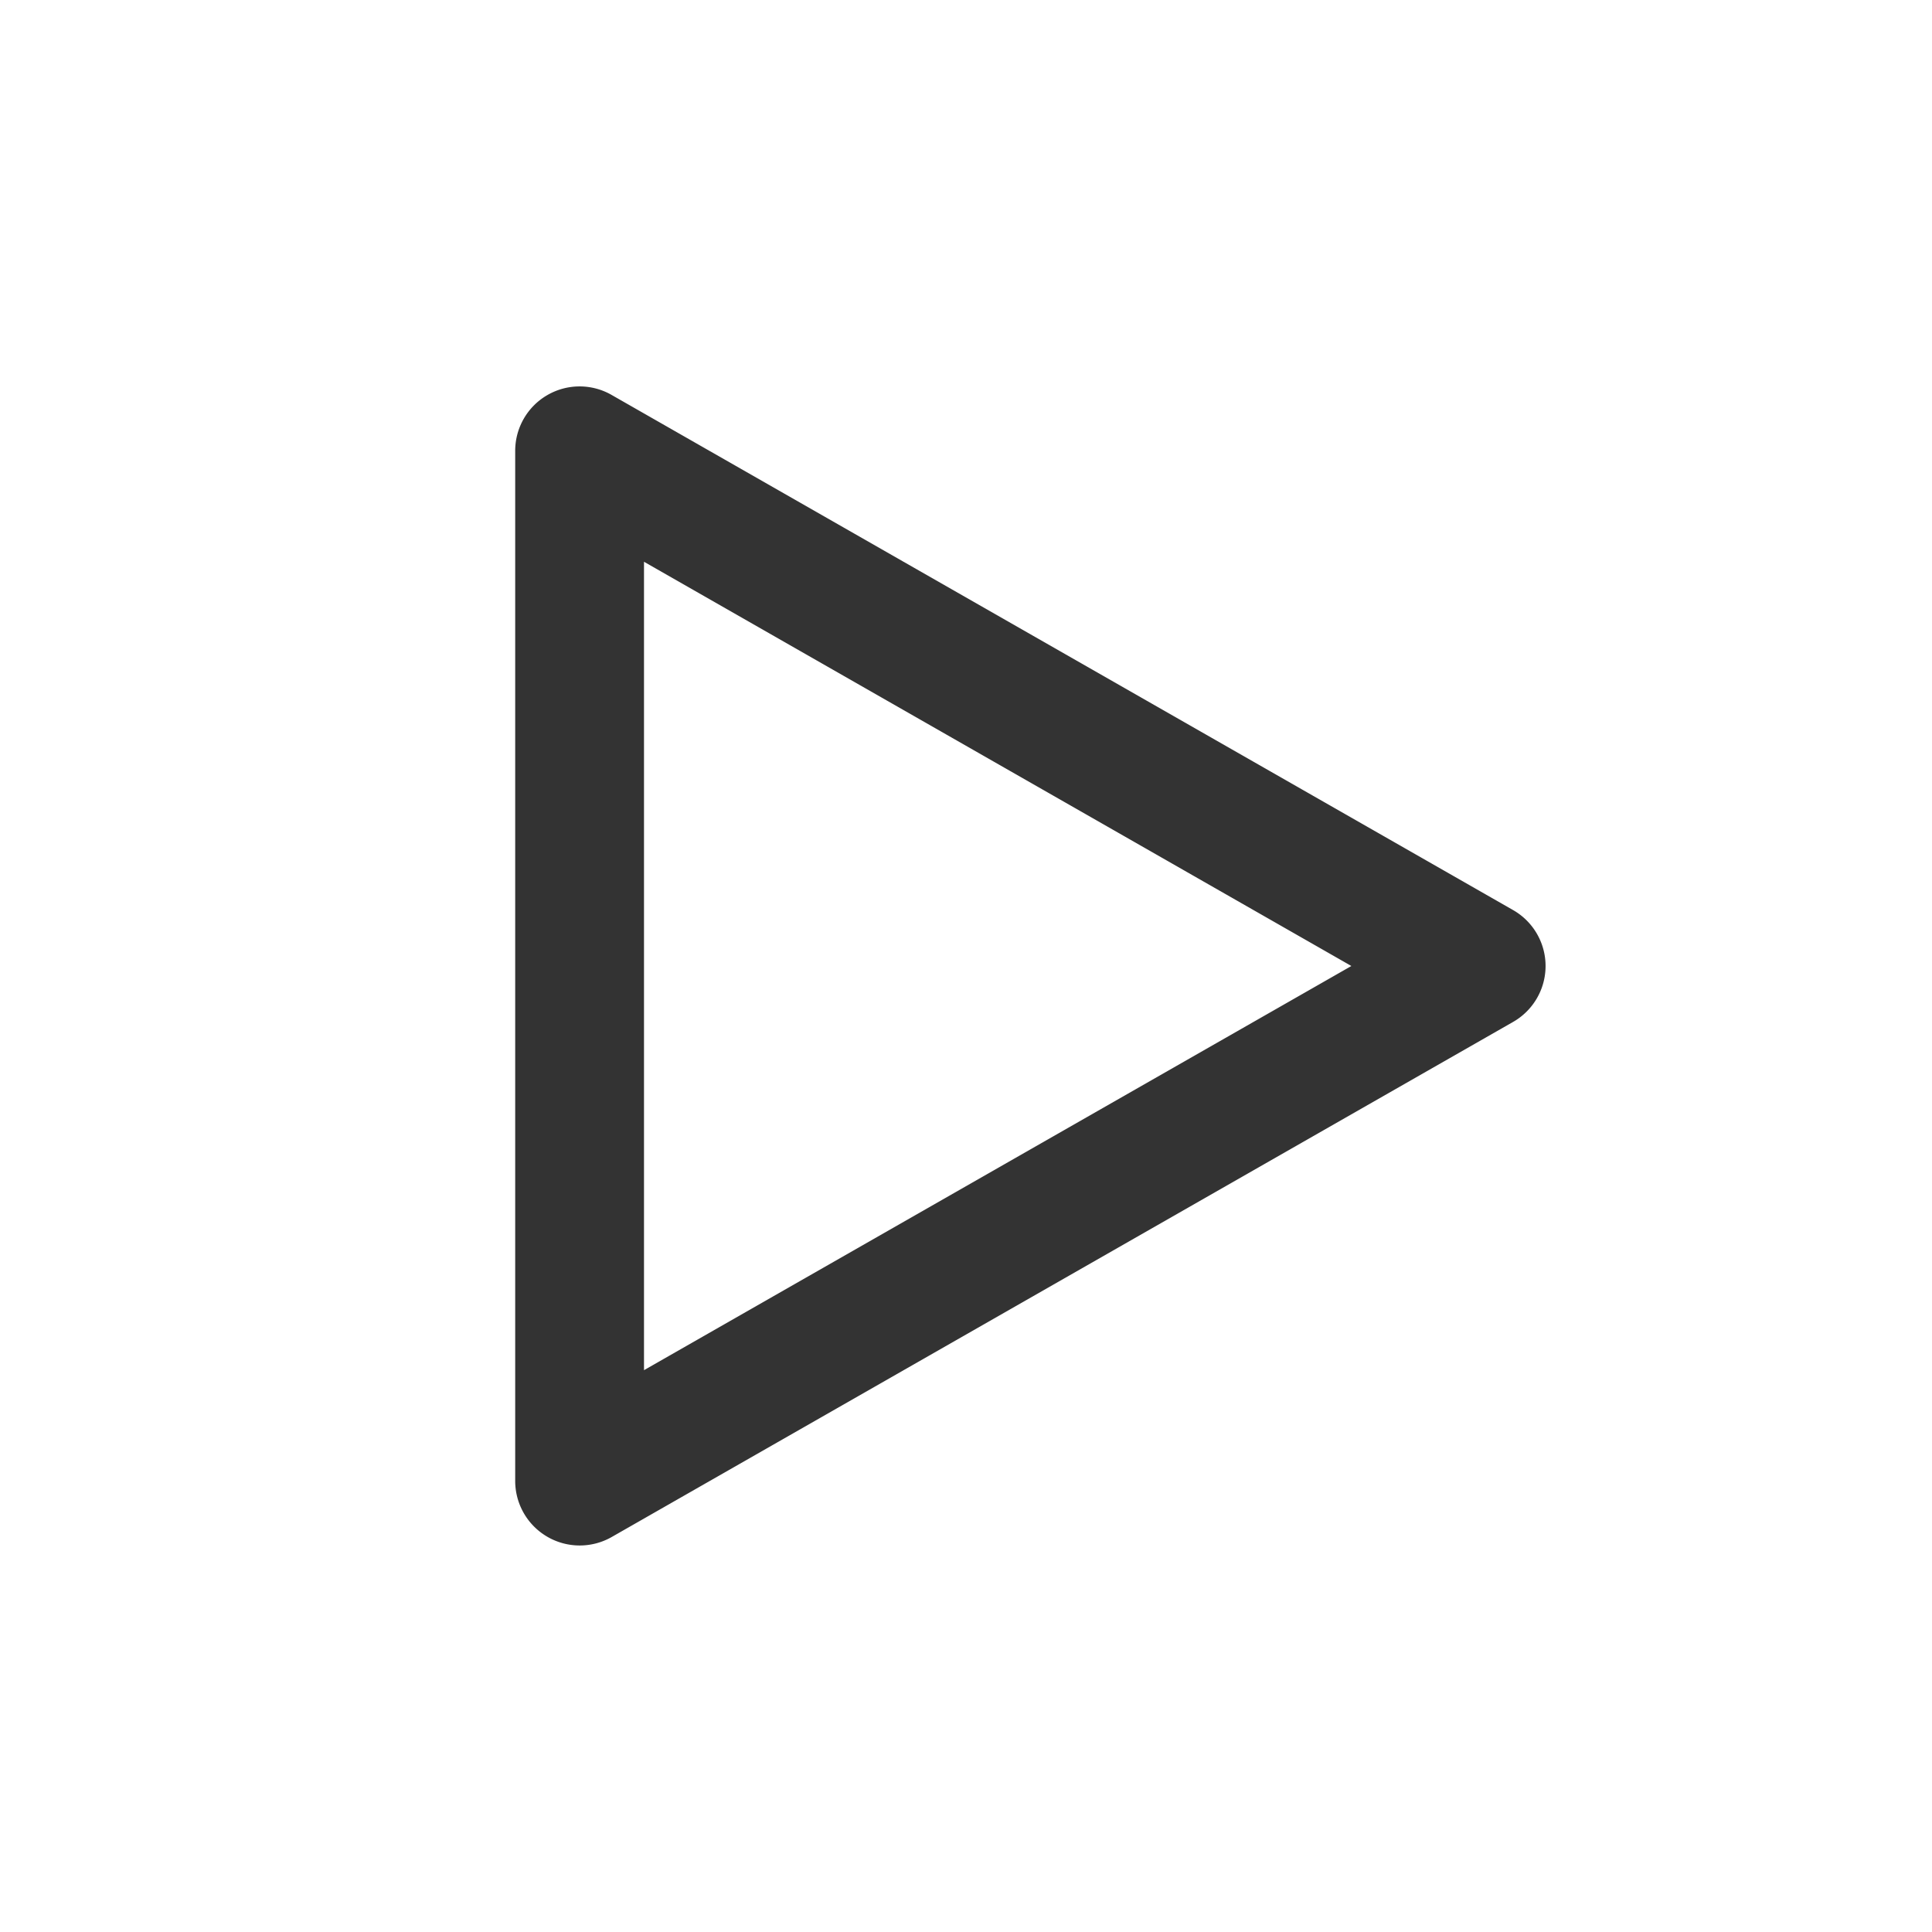 <svg xmlns="http://www.w3.org/2000/svg" viewBox="0 0 30 30"><path d="M23.496 14.132l-14-8A1 1 0 0 0 8 7v16a1.002 1.002 0 0 0 1.496.868l14-8a1 1 0 0 0 0-1.736zM10 21.276V8.723L20.984 15 10 21.276z" fill="#333"/></svg>
